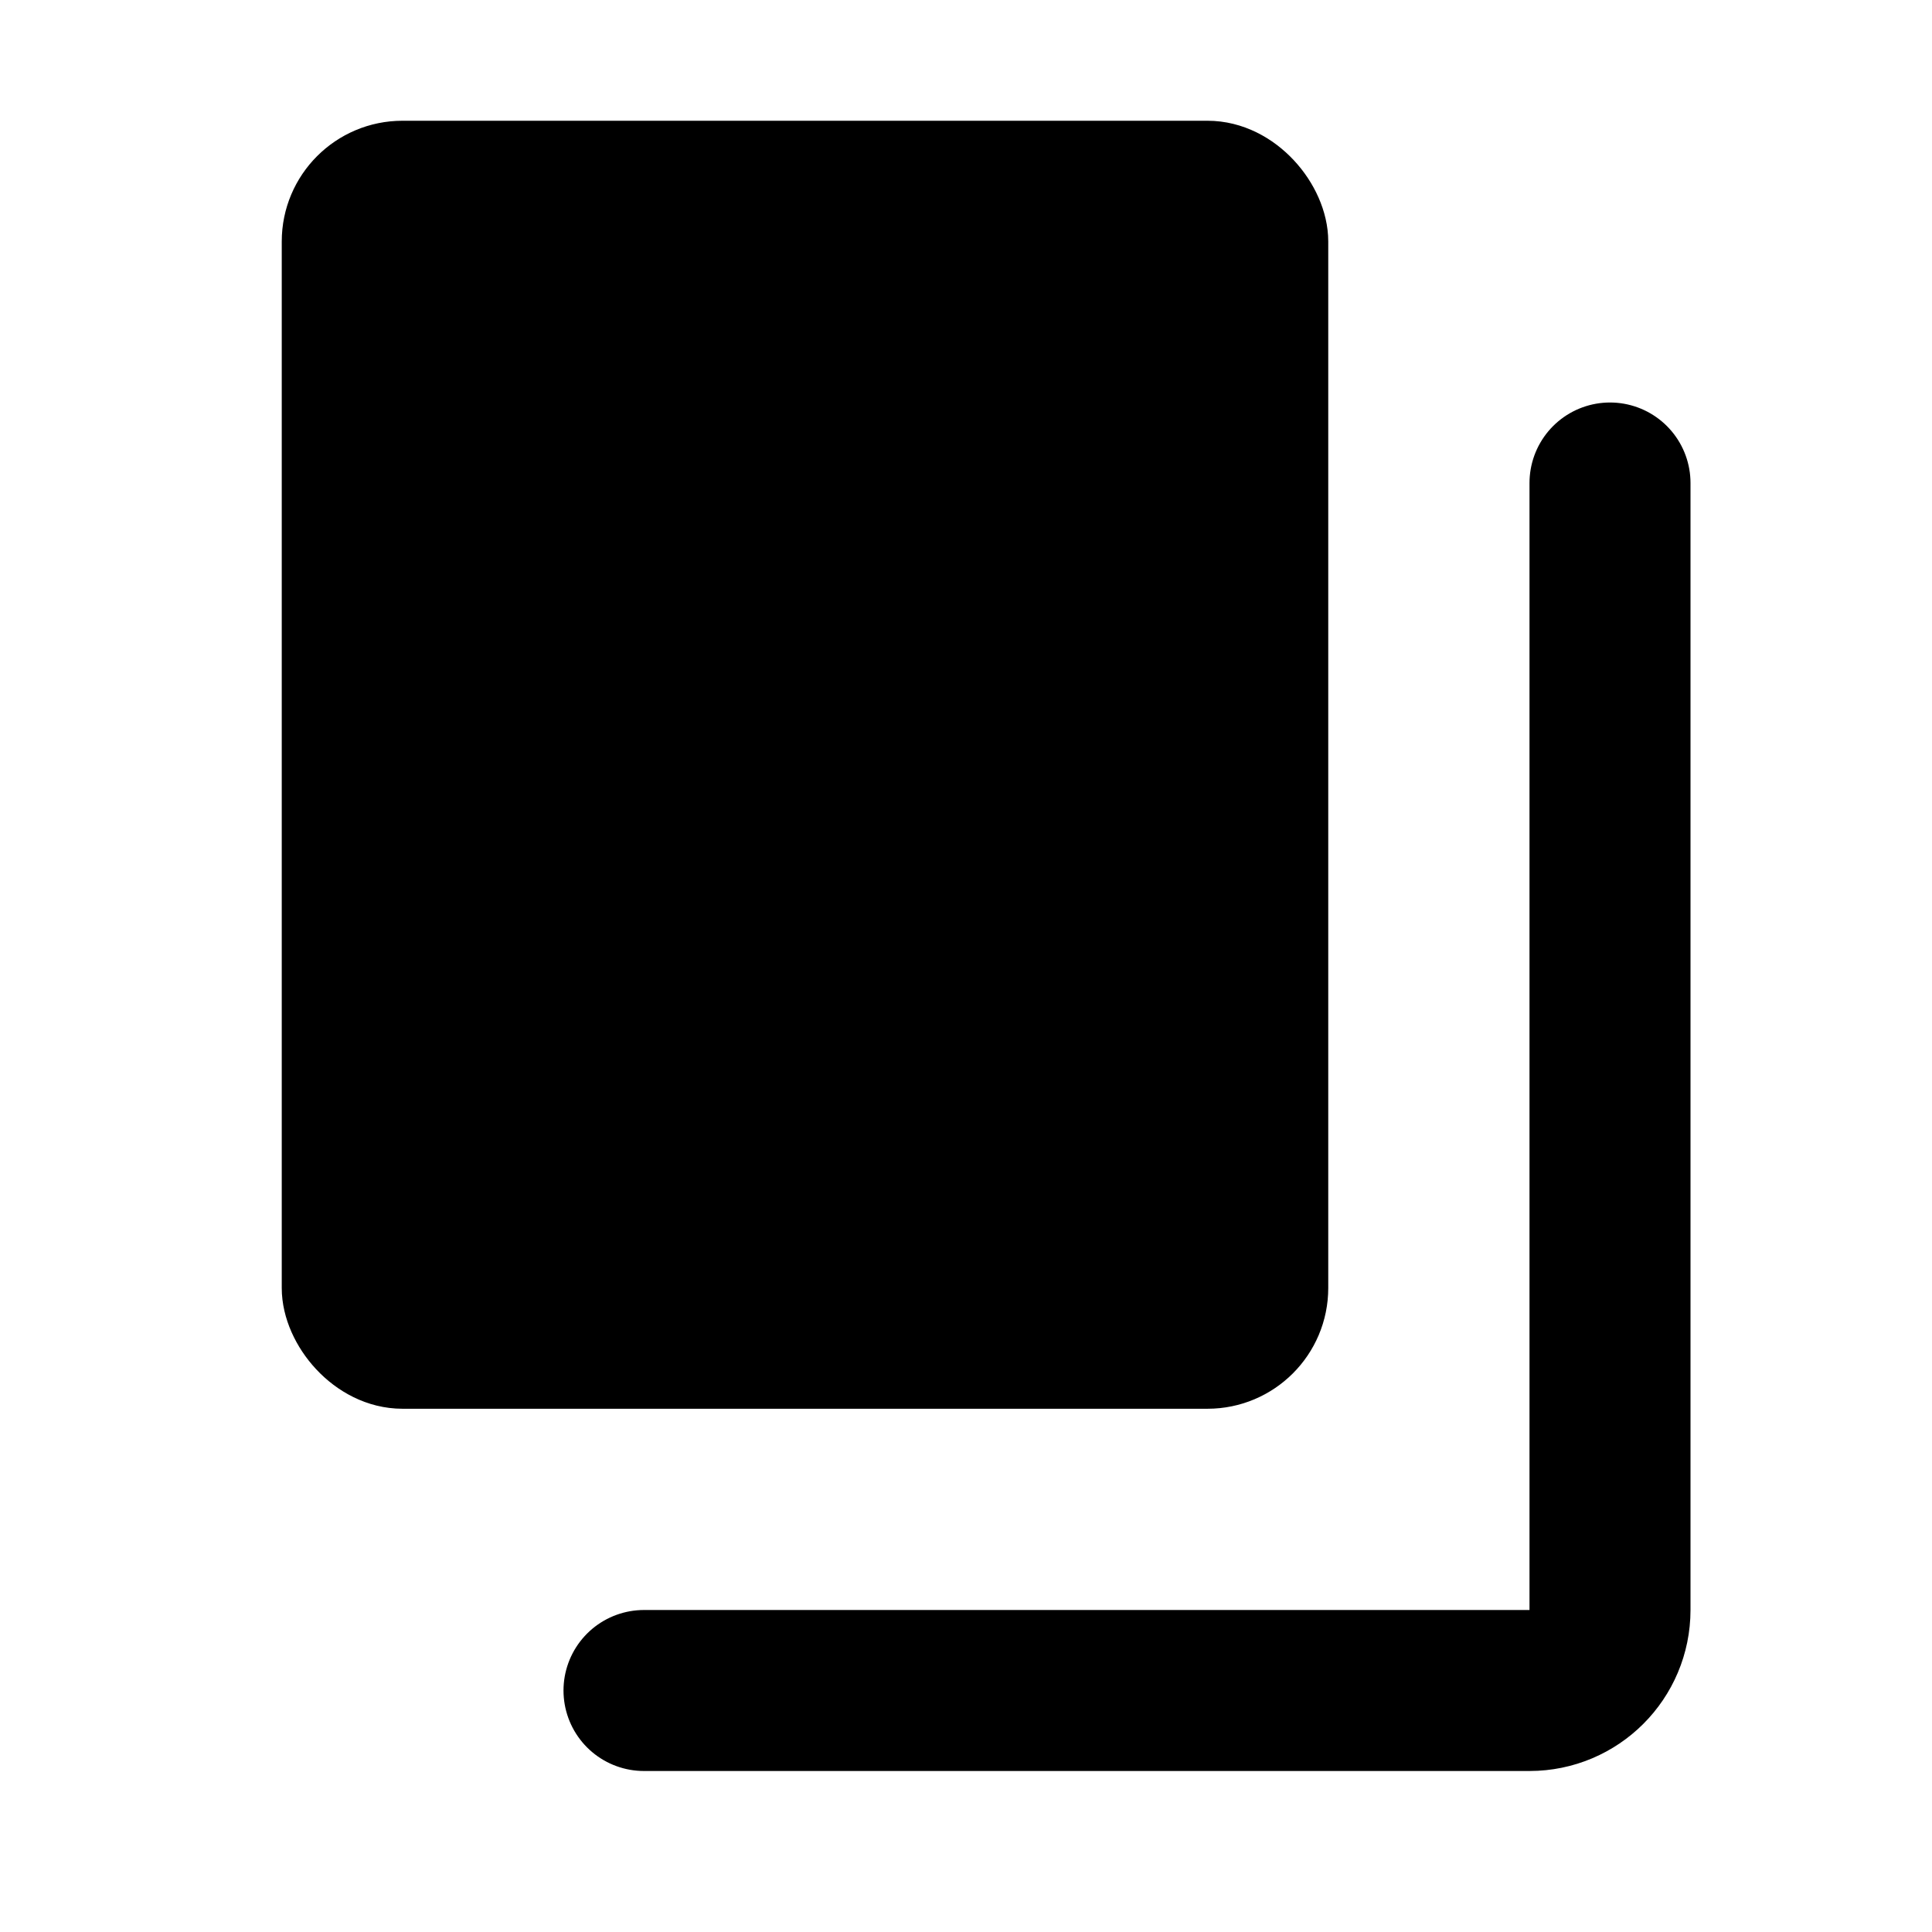 <svg width="48" height="48" viewBox="0 0 48 48" fill="none" xmlns="http://www.w3.org/2000/svg">
<g id="Iconset/copy-2">
<rect id="Rectangle" x="8" y="4" width="24" height="30" rx="2" fill="black" stroke="black" stroke-width="2"/>
<path id="Vector" d="M40 12V40C40 41.105 39.105 42 38 42H16" stroke="black" stroke-width="4" stroke-linecap="round"/>
</g>
</svg>
